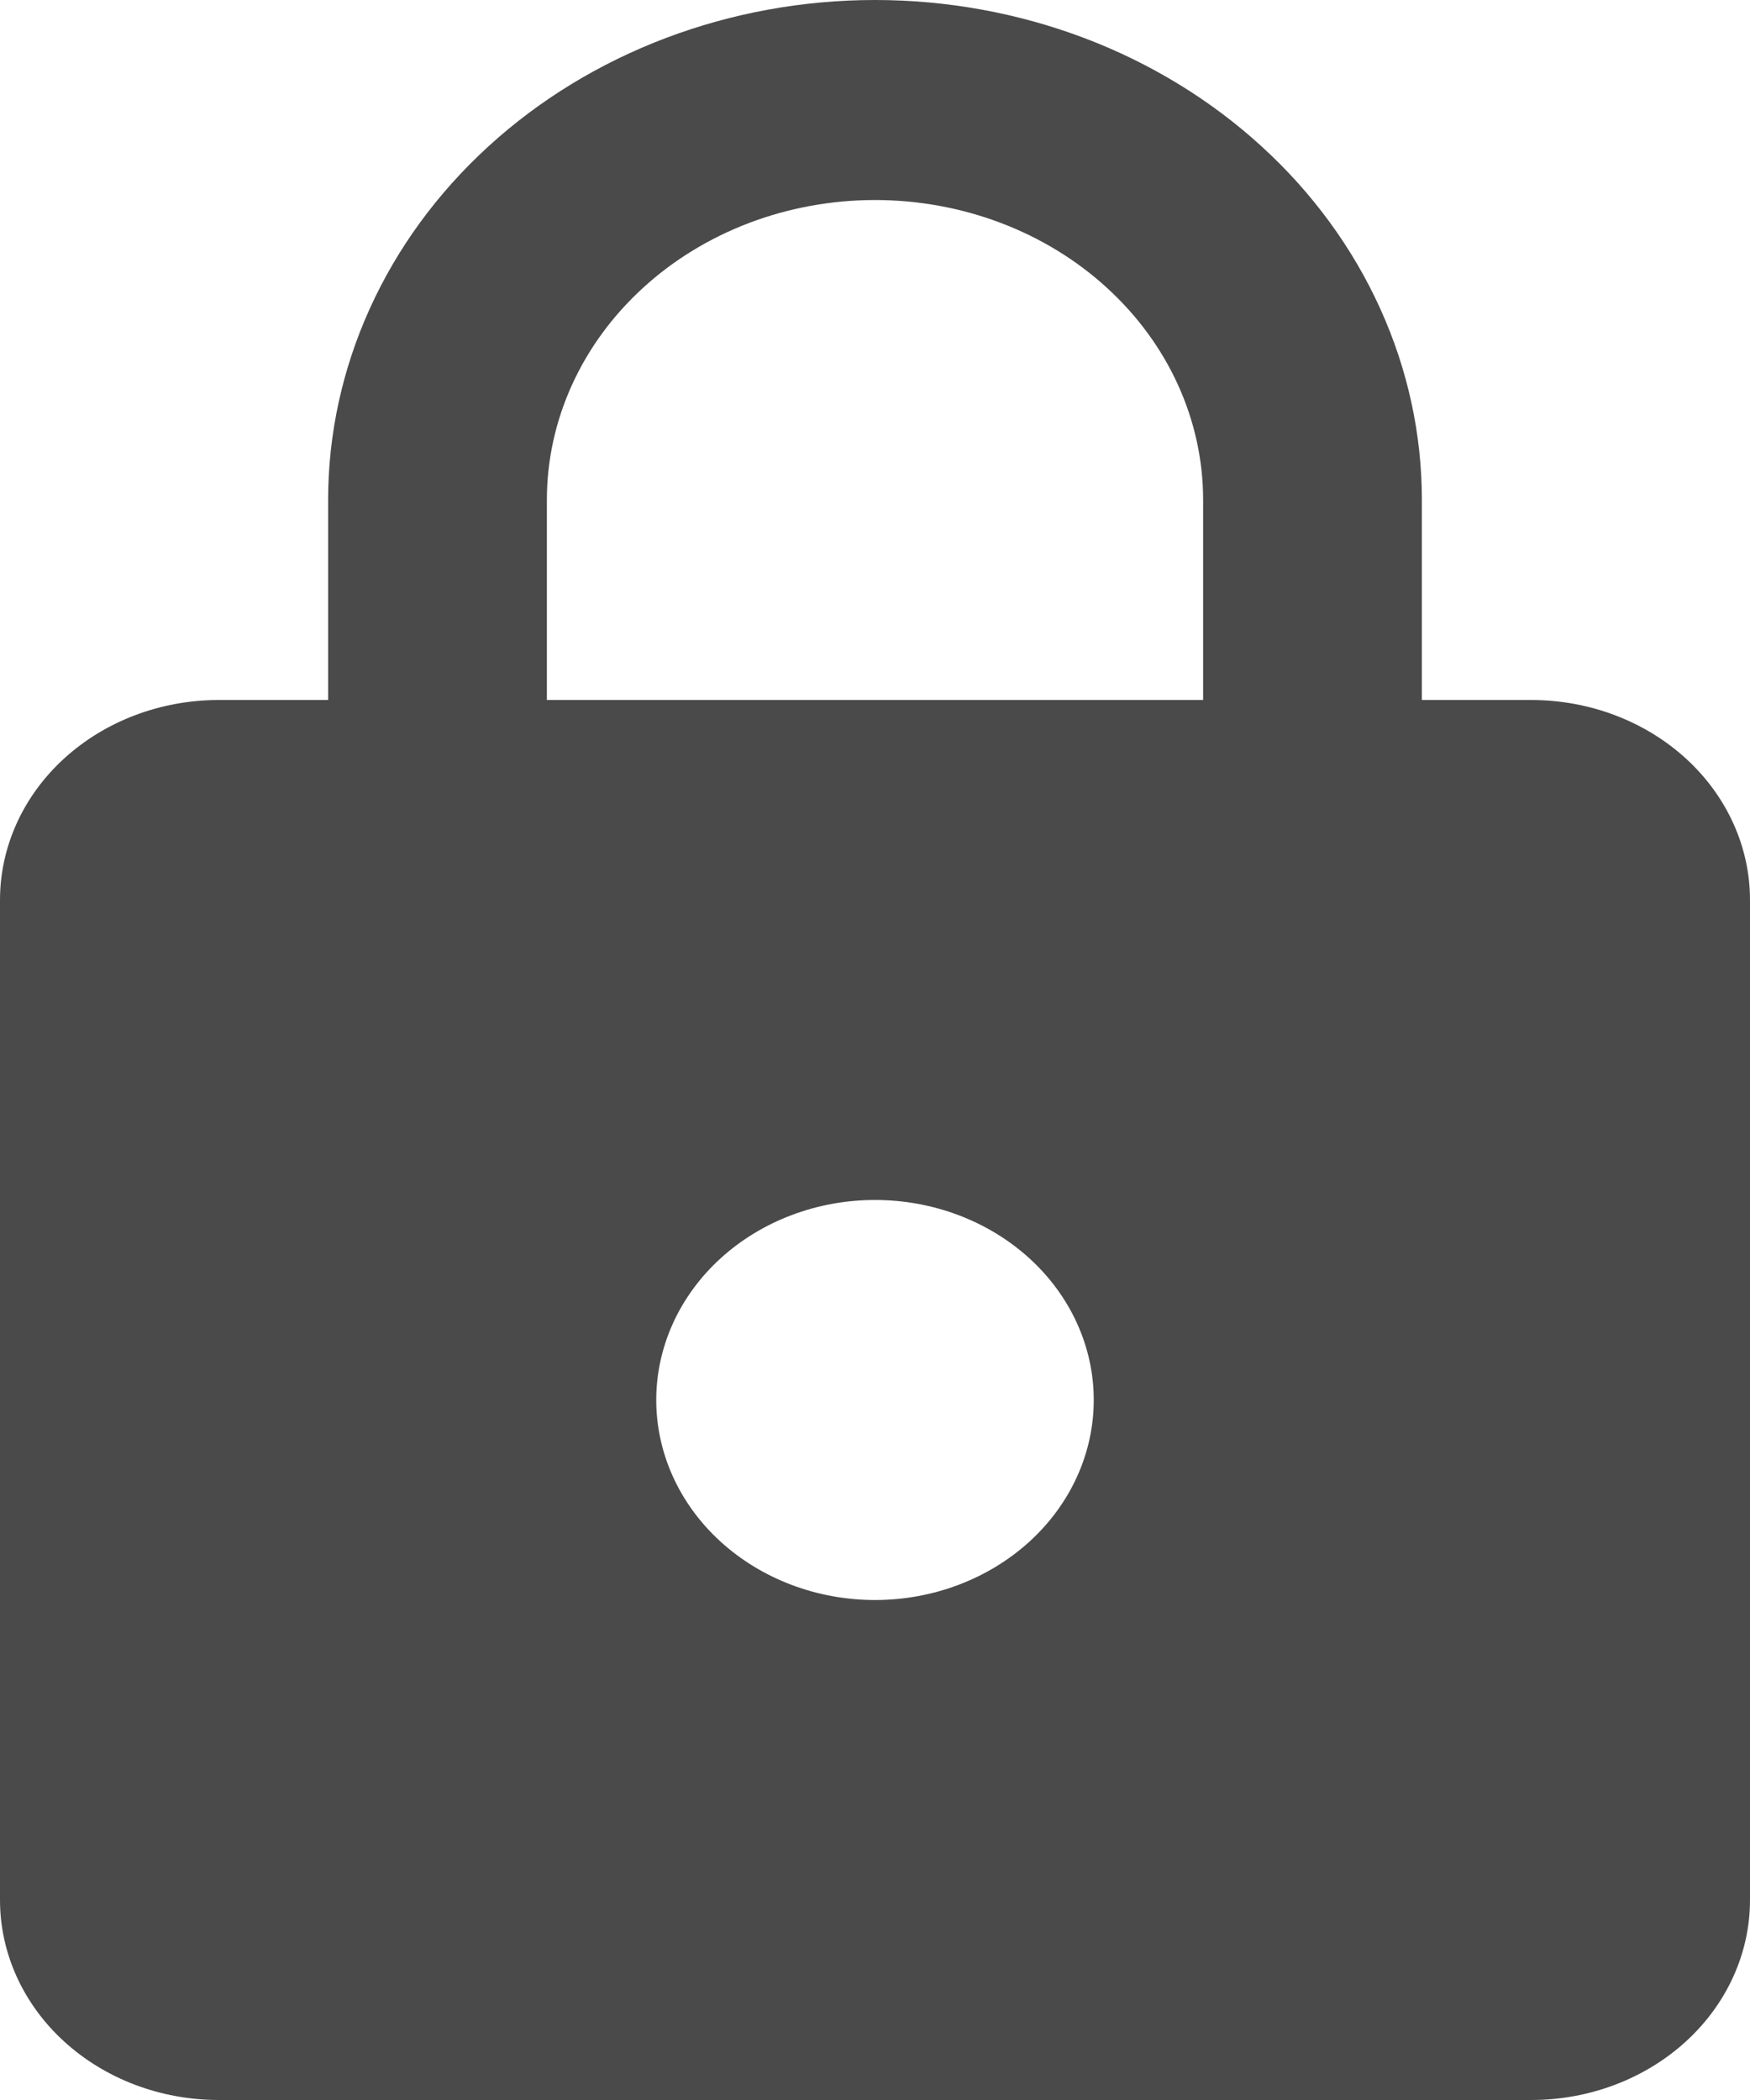<svg width="30" height="36" viewBox="0 0 30 36" fill="none" xmlns="http://www.w3.org/2000/svg">
<path d="M15 27.429C15.995 27.429 16.948 27.067 17.652 26.424C18.355 25.781 18.75 24.909 18.75 24C18.75 23.091 18.355 22.219 17.652 21.576C16.948 20.933 15.995 20.571 15 20.571C14.005 20.571 13.052 20.933 12.348 21.576C11.645 22.219 11.25 23.091 11.25 24C11.25 24.909 11.645 25.781 12.348 26.424C13.052 27.067 14.005 27.429 15 27.429ZM26.25 12C27.245 12 28.198 12.361 28.902 13.004C29.605 13.647 30 14.519 30 15.429V32.571C30 33.481 29.605 34.353 28.902 34.996C28.198 35.639 27.245 36 26.25 36H3.75C2.755 36 1.802 35.639 1.098 34.996C0.395 34.353 0 33.481 0 32.571V15.429C0 14.519 0.395 13.647 1.098 13.004C1.802 12.361 2.755 12 3.75 12H5.625V8.571C5.625 6.298 6.613 4.118 8.371 2.511C10.129 0.903 12.514 0 15 0C16.231 0 17.45 0.222 18.588 0.652C19.725 1.083 20.759 1.715 21.629 2.511C22.5 3.306 23.19 4.251 23.661 5.291C24.133 6.331 24.375 7.446 24.375 8.571V12H26.25ZM15 3.429C13.508 3.429 12.077 3.97 11.023 4.935C9.968 5.899 9.375 7.207 9.375 8.571V12H20.625V8.571C20.625 7.207 20.032 5.899 18.977 4.935C17.923 3.97 16.492 3.429 15 3.429Z" fill="#4A4A4A"/>
</svg>
